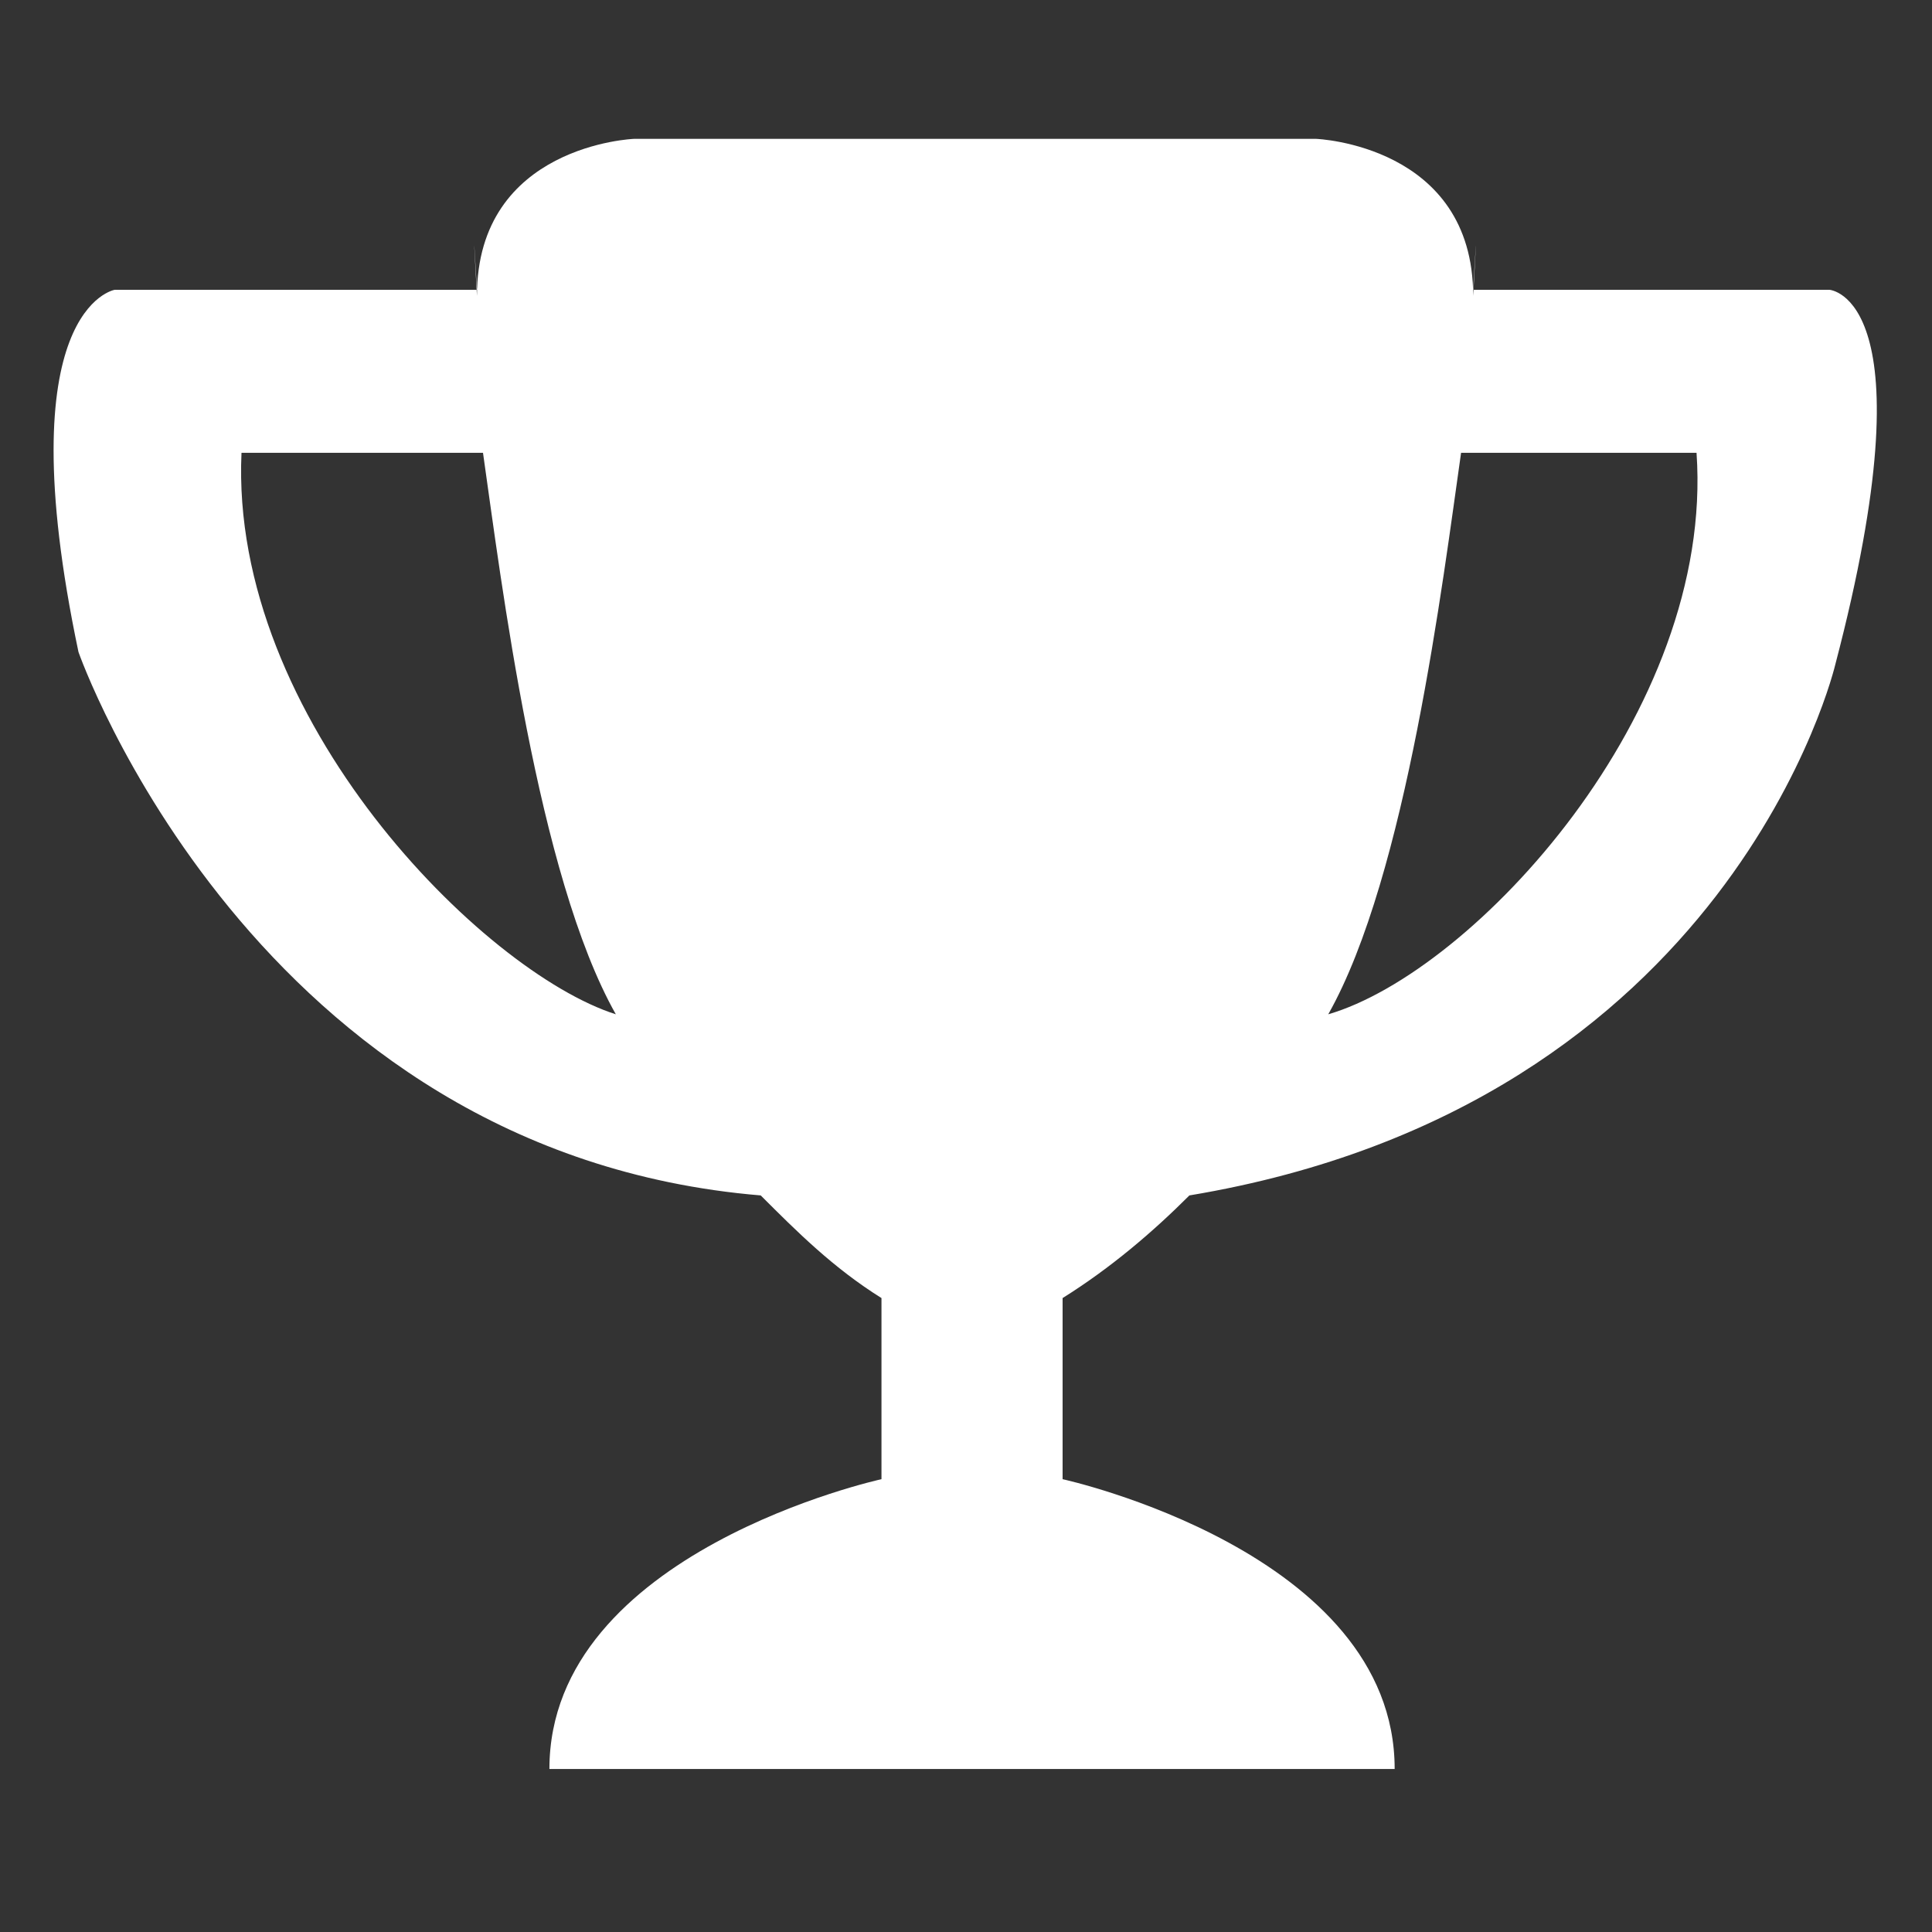 <svg viewBox="0 0 32 32" fill="#fff" version="1.1" xmlns="http://www.w3.org/2000/svg" xmlns:xlink="http://www.w3.org/1999/xlink"><rect x="0" y="0" width="32" height="32" fill="#333333" stroke="none"/><defs xmlns="http://www.w3.org/1999/xhtml"></defs>
<path d="M19.7,19.8c9-1.5,10.7-8.8,10.7-8.8c1.6-6.1-0.1-6.2-0.1-6.2h-5.9c0.1-1.7,0,0.1,0,0.1&#10;&#9;&#9;        c0-2.5-2.6-2.6-2.6-2.6h-5.6h-0.1h-5.6c0,0-2.6,0.1-2.6,2.6c0,0-0.1-1.8,0-0.1H1.9c0,0-1.8,0.3-0.6,6c0,0,2.9,8.3,11.3,9&#10;&#9;&#9;        c0.6,0.6,1.2,1.2,2,1.7v3c0,0-5.5,1.2-5.5,4.8H16h7.1c0-3.6-5.5-4.8-5.5-4.8v-3C18.4,21,19.1,20.4,19.7,19.8z M28.1,7.5&#10;&#9;&#9;        c0.3,4.3-3.7,8.6-6.1,9.3c1.3-2.3,1.9-7.2,2.2-9.3C24.2,7.5,28.1,7.5,28.1,7.5z M4,7.5h4c0.3,2.1,0.9,7,2.2,9.3&#10;&#9;&#9;        C8,16.1,3.8,11.9,4,7.5z"/>
</svg>